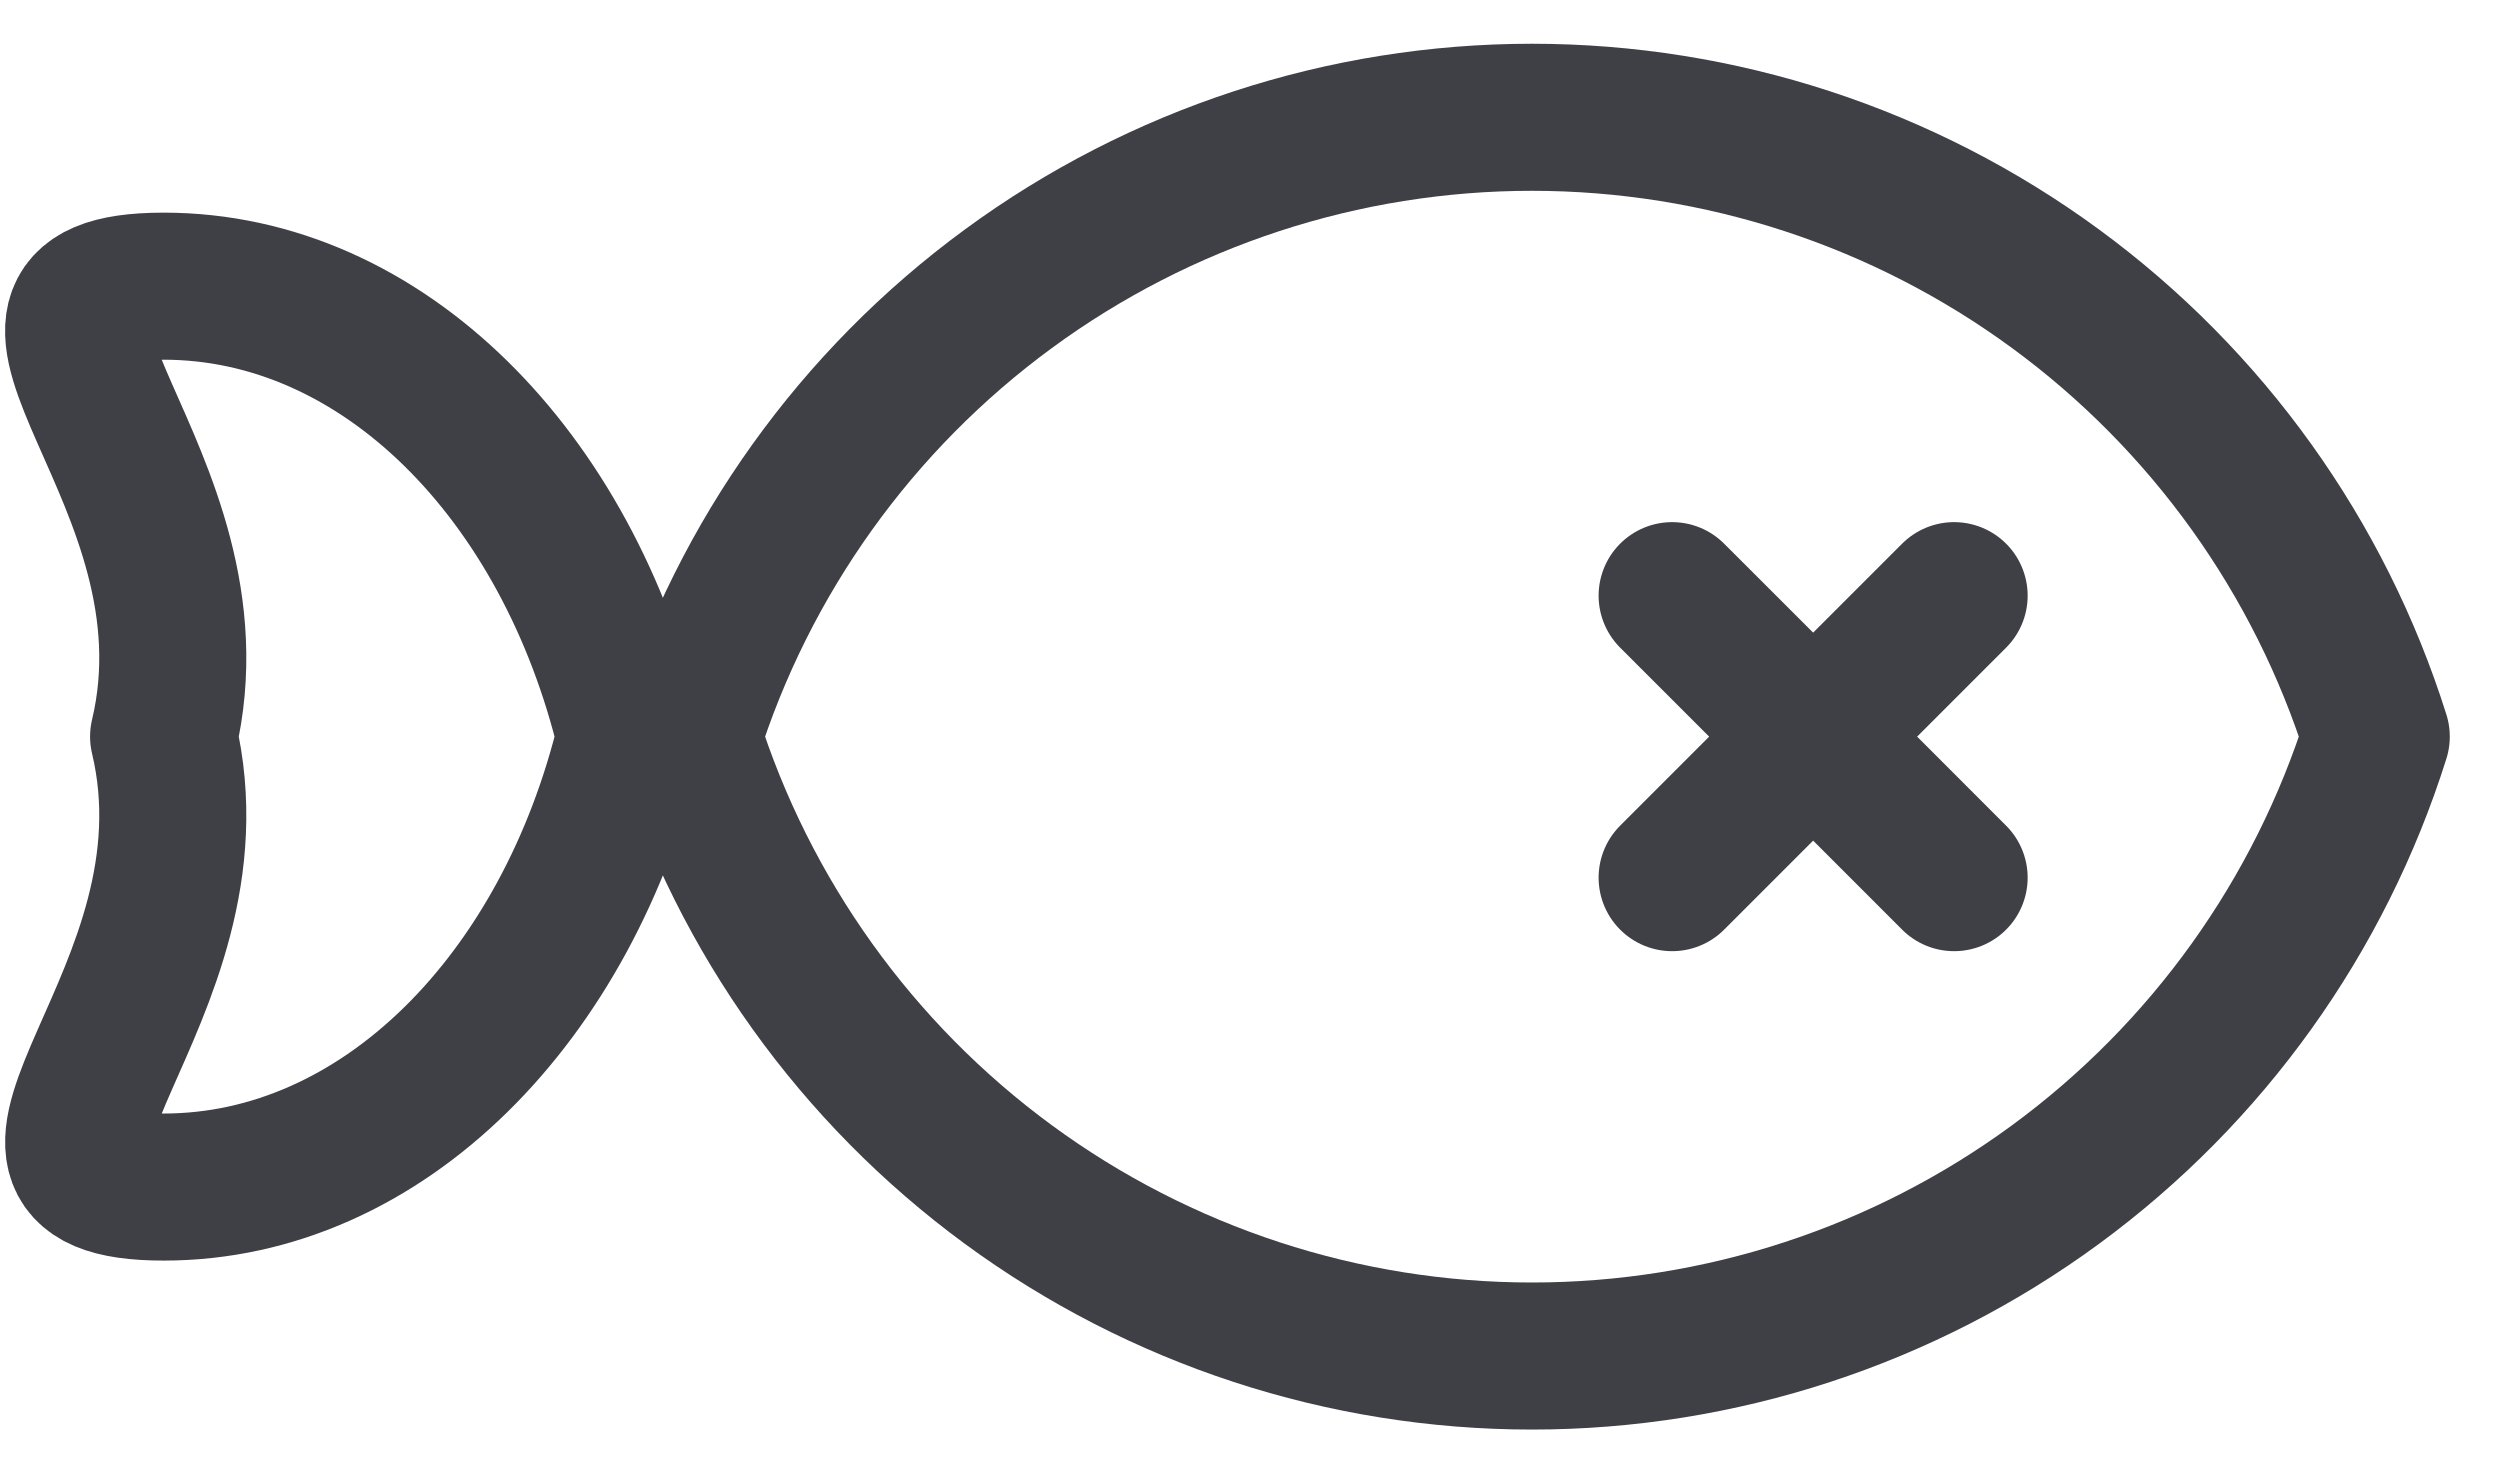 <svg width="34" height="20" viewBox="0 0 34 20" fill="none" xmlns="http://www.w3.org/2000/svg">
<path d="M9.352 10.018C10.121 7.575 11.649 5.441 13.714 3.927C15.779 2.412 18.273 1.595 20.834 1.595C23.395 1.595 25.89 2.412 27.955 3.927C30.02 5.441 31.548 7.575 32.317 10.018C31.548 12.461 30.02 14.595 27.955 16.11C25.89 17.625 23.395 18.442 20.834 18.442C18.273 18.442 15.779 17.625 13.714 16.11C11.649 14.595 10.121 12.461 9.352 10.018Z" stroke="#3F3F46" stroke-width="2" stroke-linecap="round" stroke-linejoin="round"/>
<path d="M2.225 10.018C3.07 6.467 -0.756 3.892 2.225 3.892C5.206 3.892 7.725 6.467 8.573 10.018C7.725 13.568 5.204 16.144 2.225 16.144C-0.754 16.144 3.07 13.568 2.225 10.018Z" stroke="#3F3F46" stroke-width="2" stroke-linecap="round" stroke-linejoin="round"/>
<path d="M26.576 8.101L24.659 10.018M24.659 10.018L22.741 11.936M24.659 10.018L26.576 11.936M24.659 10.018L22.741 8.101" stroke="#3F3F46" stroke-width="2" stroke-linecap="round" stroke-linejoin="round"/>
</svg>
